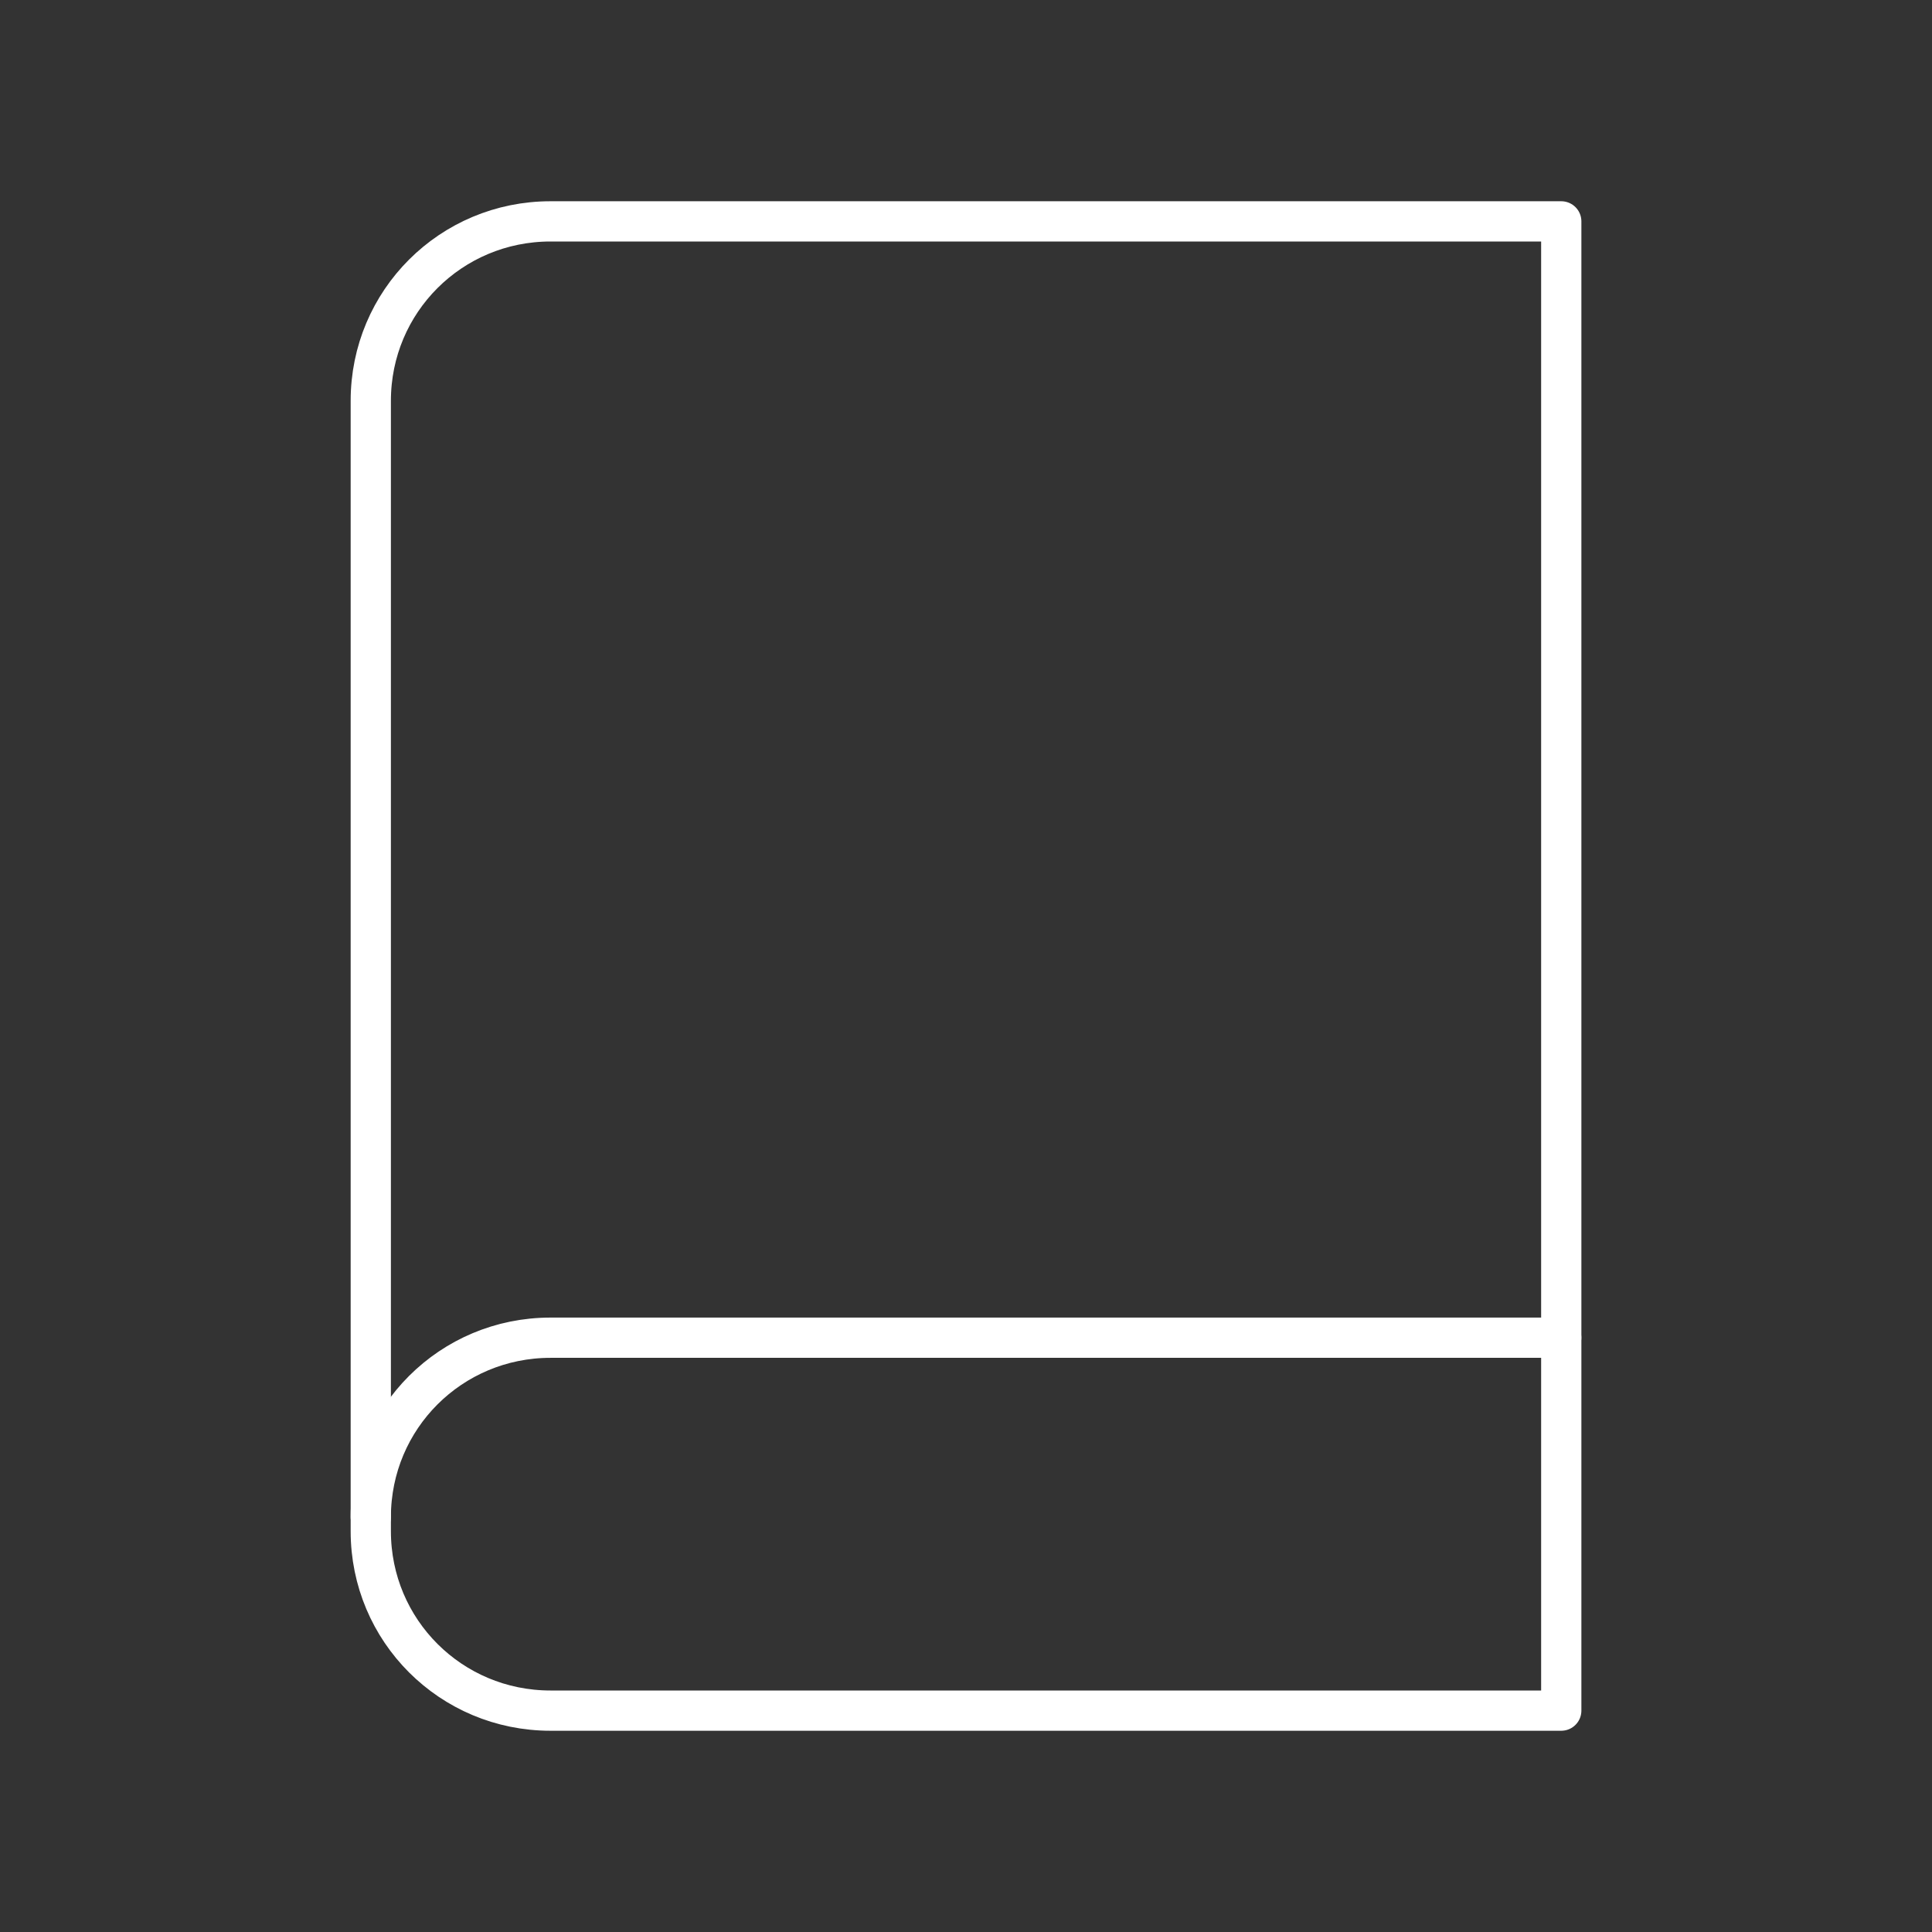 <?xml version="1.0" encoding="UTF-8"?><svg id="a" xmlns="http://www.w3.org/2000/svg" viewBox="0 0 48 48"><rect x="0" y="0" width="48" height="48" fill="#333333" stroke="none"/><defs><style>.d{fill:none;stroke:#fff;stroke-linecap:round;stroke-linejoin:round;}</style></defs><path id="b" class="d" d="M38.788,42.5H13.677c-2.474,0-4.465-1.988-4.465-4.457V9.957c0-2.469,1.991-4.457,4.465-4.457h25.112v37Z"/><path id="c" class="d" d="M38.788,33.235H13.677c-2.474,0-4.465,1.988-4.465,4.457"/></svg>